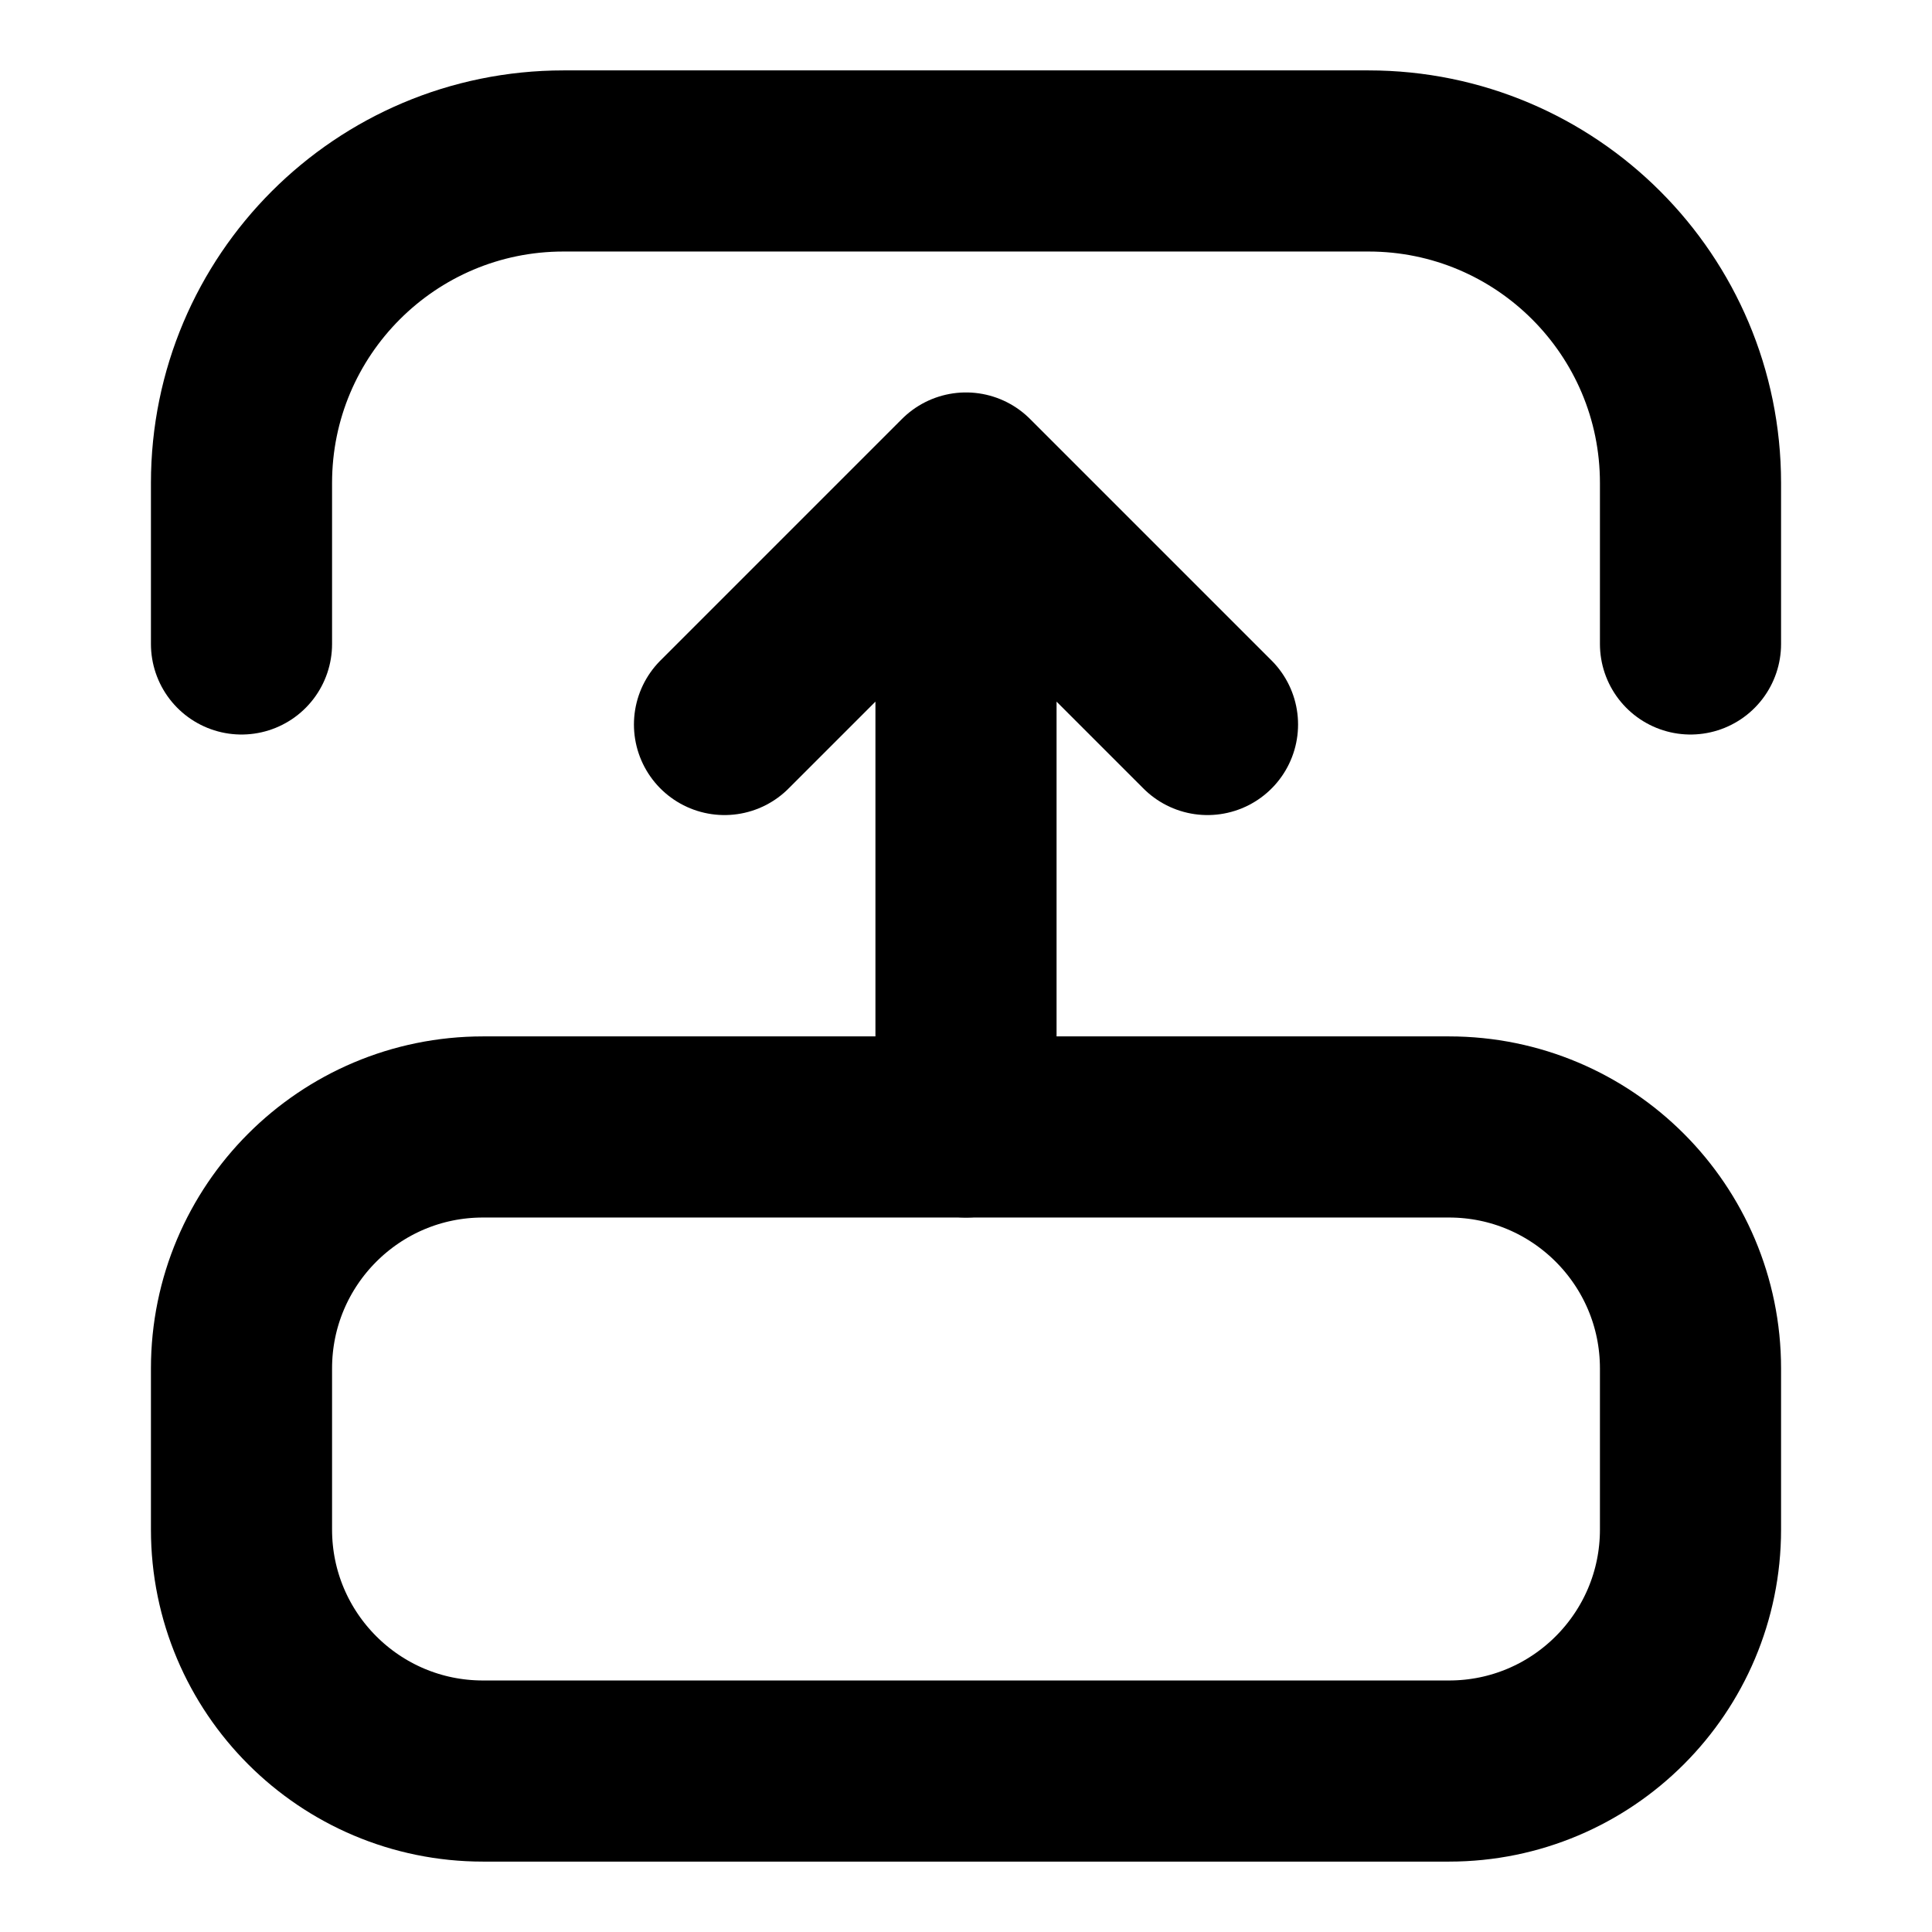 <svg width="16" height="16" viewBox="0 0 16 16" fill="none" xmlns="http://www.w3.org/2000/svg">
<path d="M12 14.667H4C2.895 14.667 2 13.771 2 12.667V11.333C2 10.229 2.895 9.333 4 9.333H12C13.105 9.333 14 10.229 14 11.333V12.667C14 13.771 13.105 14.667 12 14.667Z" stroke="black" stroke-width="1.5"/>
<path d="M2 5.333V4C2 2.527 3.194 1.333 4.667 1.333H11.333C12.806 1.333 14 2.527 14 4V5.333" stroke="black" stroke-width="1.5" stroke-linecap="round" stroke-linejoin="round"/>
<path d="M8 9.333V4M8 4L6 6M8 4L10 6" stroke="black" stroke-width="1.5" stroke-linecap="round" stroke-linejoin="round"/>
</svg>
